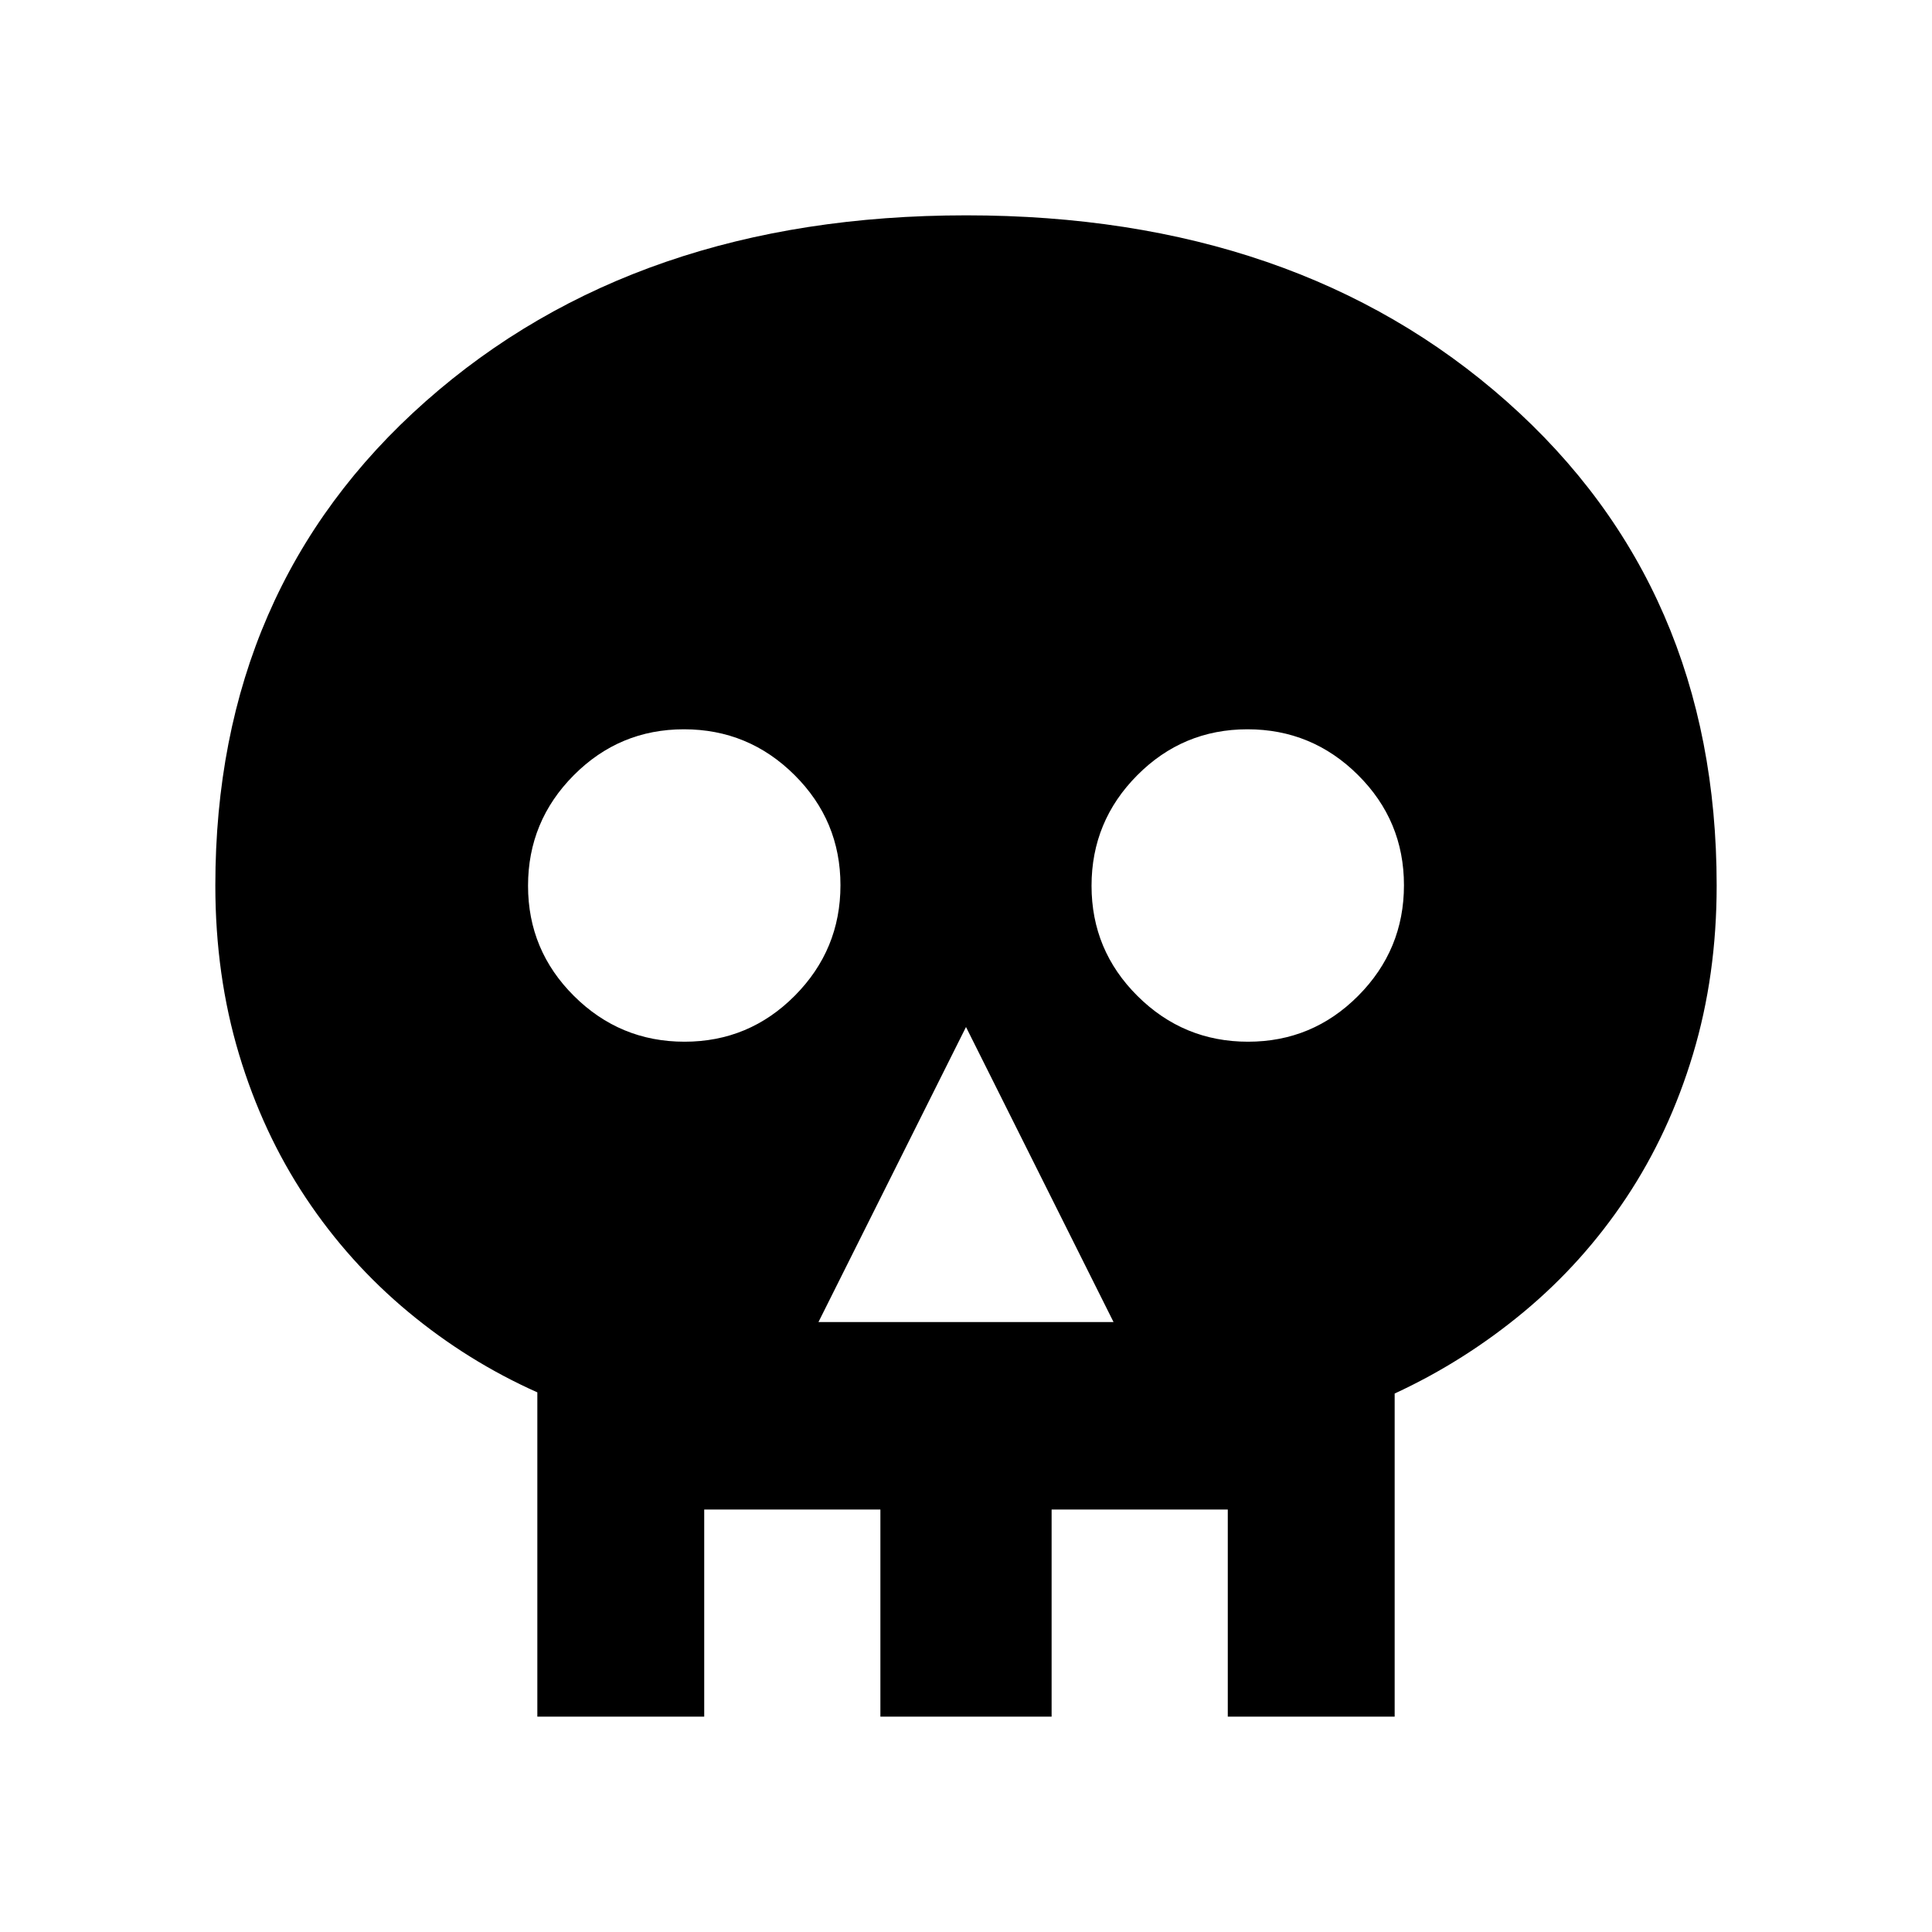 <svg xmlns="http://www.w3.org/2000/svg" height="24" viewBox="0 -960 960 960" width="24"><path d="M406.69-303.08h146.62L480-449.69l-73.31 146.61Zm-66.55-139.3q32.07 0 54.77-22.84 22.71-22.84 22.71-54.92 0-32.07-22.84-54.77-22.84-22.71-54.92-22.71-32.07 0-54.77 22.84-22.71 22.84-22.71 54.92 0 32.07 22.84 54.77 22.84 22.71 54.92 22.71Zm280 0q32.07 0 54.77-22.84 22.71-22.84 22.71-54.92 0-32.07-22.84-54.77-22.84-22.71-54.92-22.71-32.07 0-54.77 22.84-22.71 22.84-22.71 54.92 0 32.07 22.84 54.77 22.84 22.71 54.92 22.71ZM267-107v-161.15q-34.69-15.47-64.19-40-29.5-24.54-50.89-56.7-21.38-32.15-33.15-71.3Q107-475.31 107-520q0-148.08 104.48-240.54Q315.95-853 480.13-853q164.18 0 268.52 92.46Q853-668.08 853-520q0 44.69-11.77 83.85-11.77 39.15-33.15 71.3-21.39 32.16-50.89 56.7-29.5 24.53-64.19 40.59V-107h-82.92v-102.92h-87.54V-107h-85.08v-102.92h-87.54V-107H267Z"/></svg>